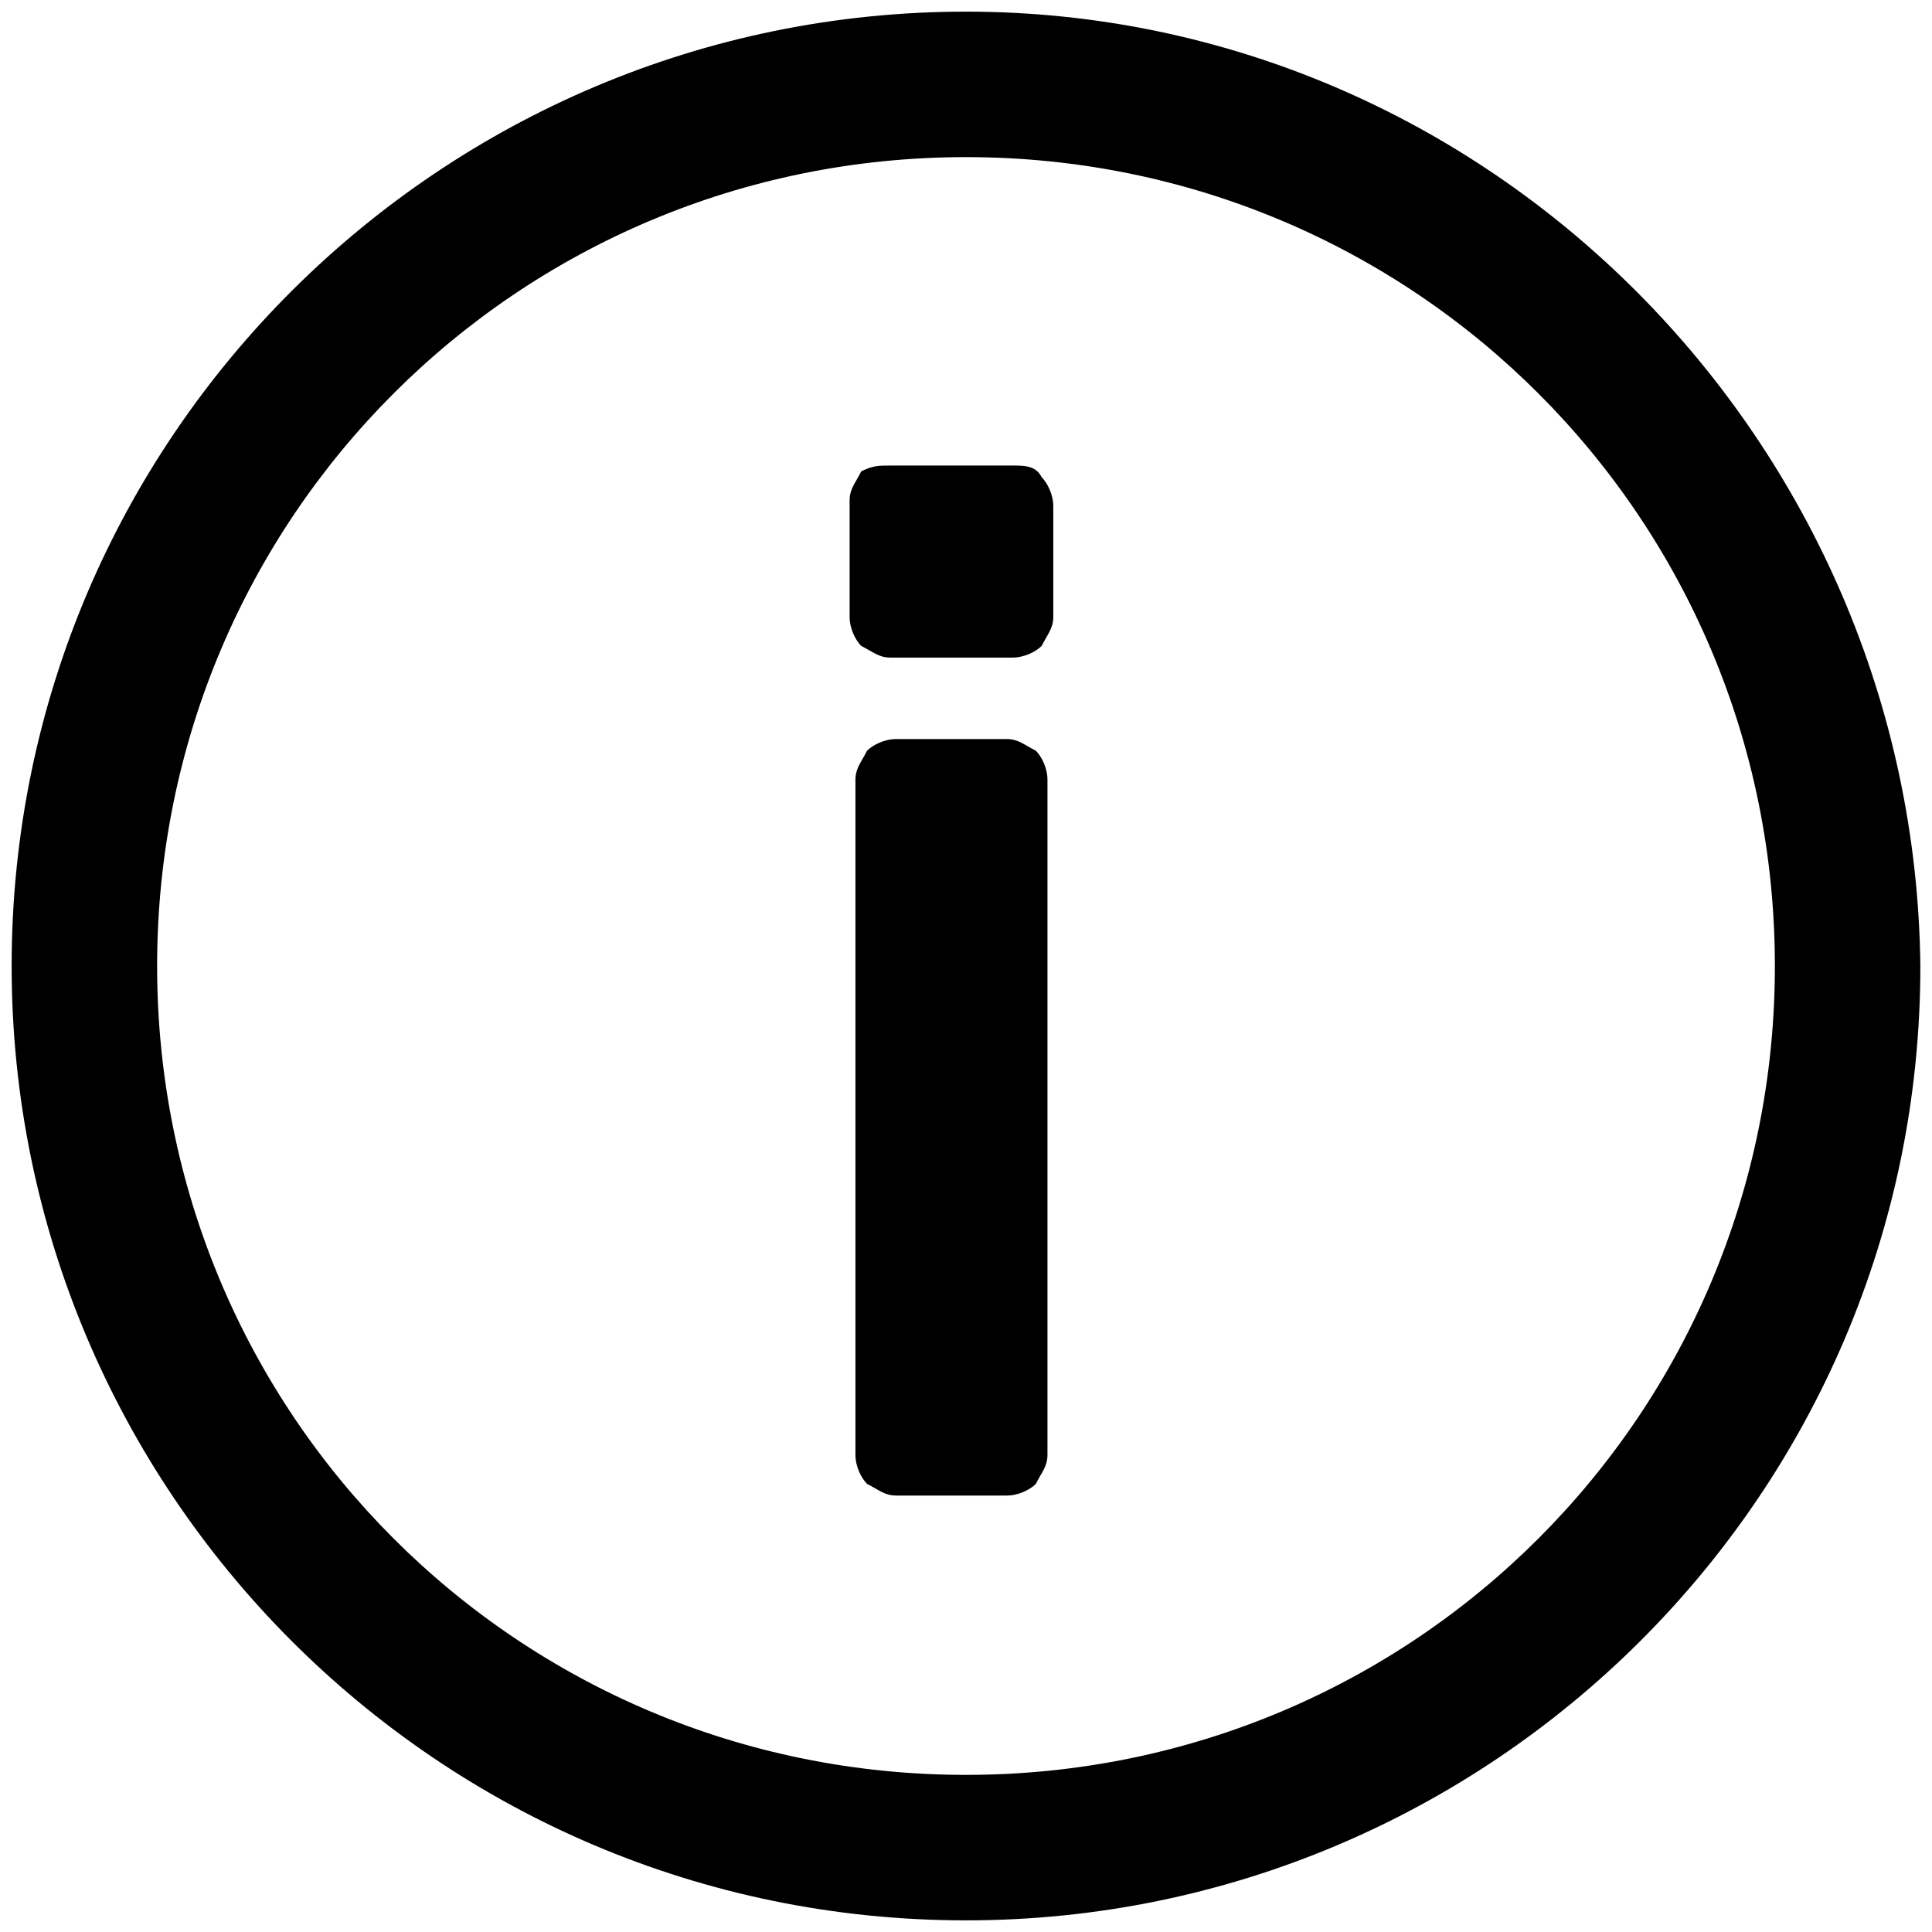 <?xml version="1.0" encoding="utf-8"?>
<!-- Generator: Adobe Illustrator 20.0.0, SVG Export Plug-In . SVG Version: 6.00 Build 0)  -->
<svg version="1.1" id="Isolation_Mode" xmlns="http://www.w3.org/2000/svg" xmlns:xlink="http://www.w3.org/1999/xlink" x="0px"
	 y="0px" viewBox="0 0 33.2 33.2" enable-background="new 0 0 33.2 33.2" xml:space="preserve">
<g>
	<g>
		<g>
			<path d="M16.6,0.2c-9,0-16.4,7.3-16.4,16.4c0,9,7.3,16.4,16.4,16.4c9,0,16.4-7.3,16.4-16.4C32.9,7.6,25.6,0.2,16.6,0.2z
				 M16.6,30.5c-7.7,0-13.9-6.2-13.9-13.9c0-7.7,6.2-13.9,13.9-13.9c7.7,0,13.9,6.2,13.9,13.9C30.5,24.3,24.3,30.5,16.6,30.5z"/>
		</g>
	</g>
	<g>
		<path d="M17.9,8.2c0.1,0.1,0.2,0.3,0.2,0.5v1.9c0,0.2-0.1,0.3-0.2,0.5c-0.1,0.1-0.3,0.2-0.5,0.2h-2.1c-0.2,0-0.3-0.1-0.5-0.2
			c-0.1-0.1-0.2-0.3-0.2-0.5V8.6c0-0.2,0.1-0.3,0.2-0.5C15,8,15.1,8,15.3,8h2.1C17.6,8,17.8,8,17.9,8.2z M17.8,25.5
			c-0.1,0.1-0.3,0.2-0.5,0.2h-1.9c-0.2,0-0.3-0.1-0.5-0.2c-0.1-0.1-0.2-0.3-0.2-0.5V13.4c0-0.2,0.1-0.3,0.2-0.5
			c0.1-0.1,0.3-0.2,0.5-0.2h1.9c0.2,0,0.3,0.1,0.5,0.2c0.1,0.1,0.2,0.3,0.2,0.5V25C18,25.2,17.9,25.3,17.8,25.5z"/>
	</g>
</g>
</svg>
